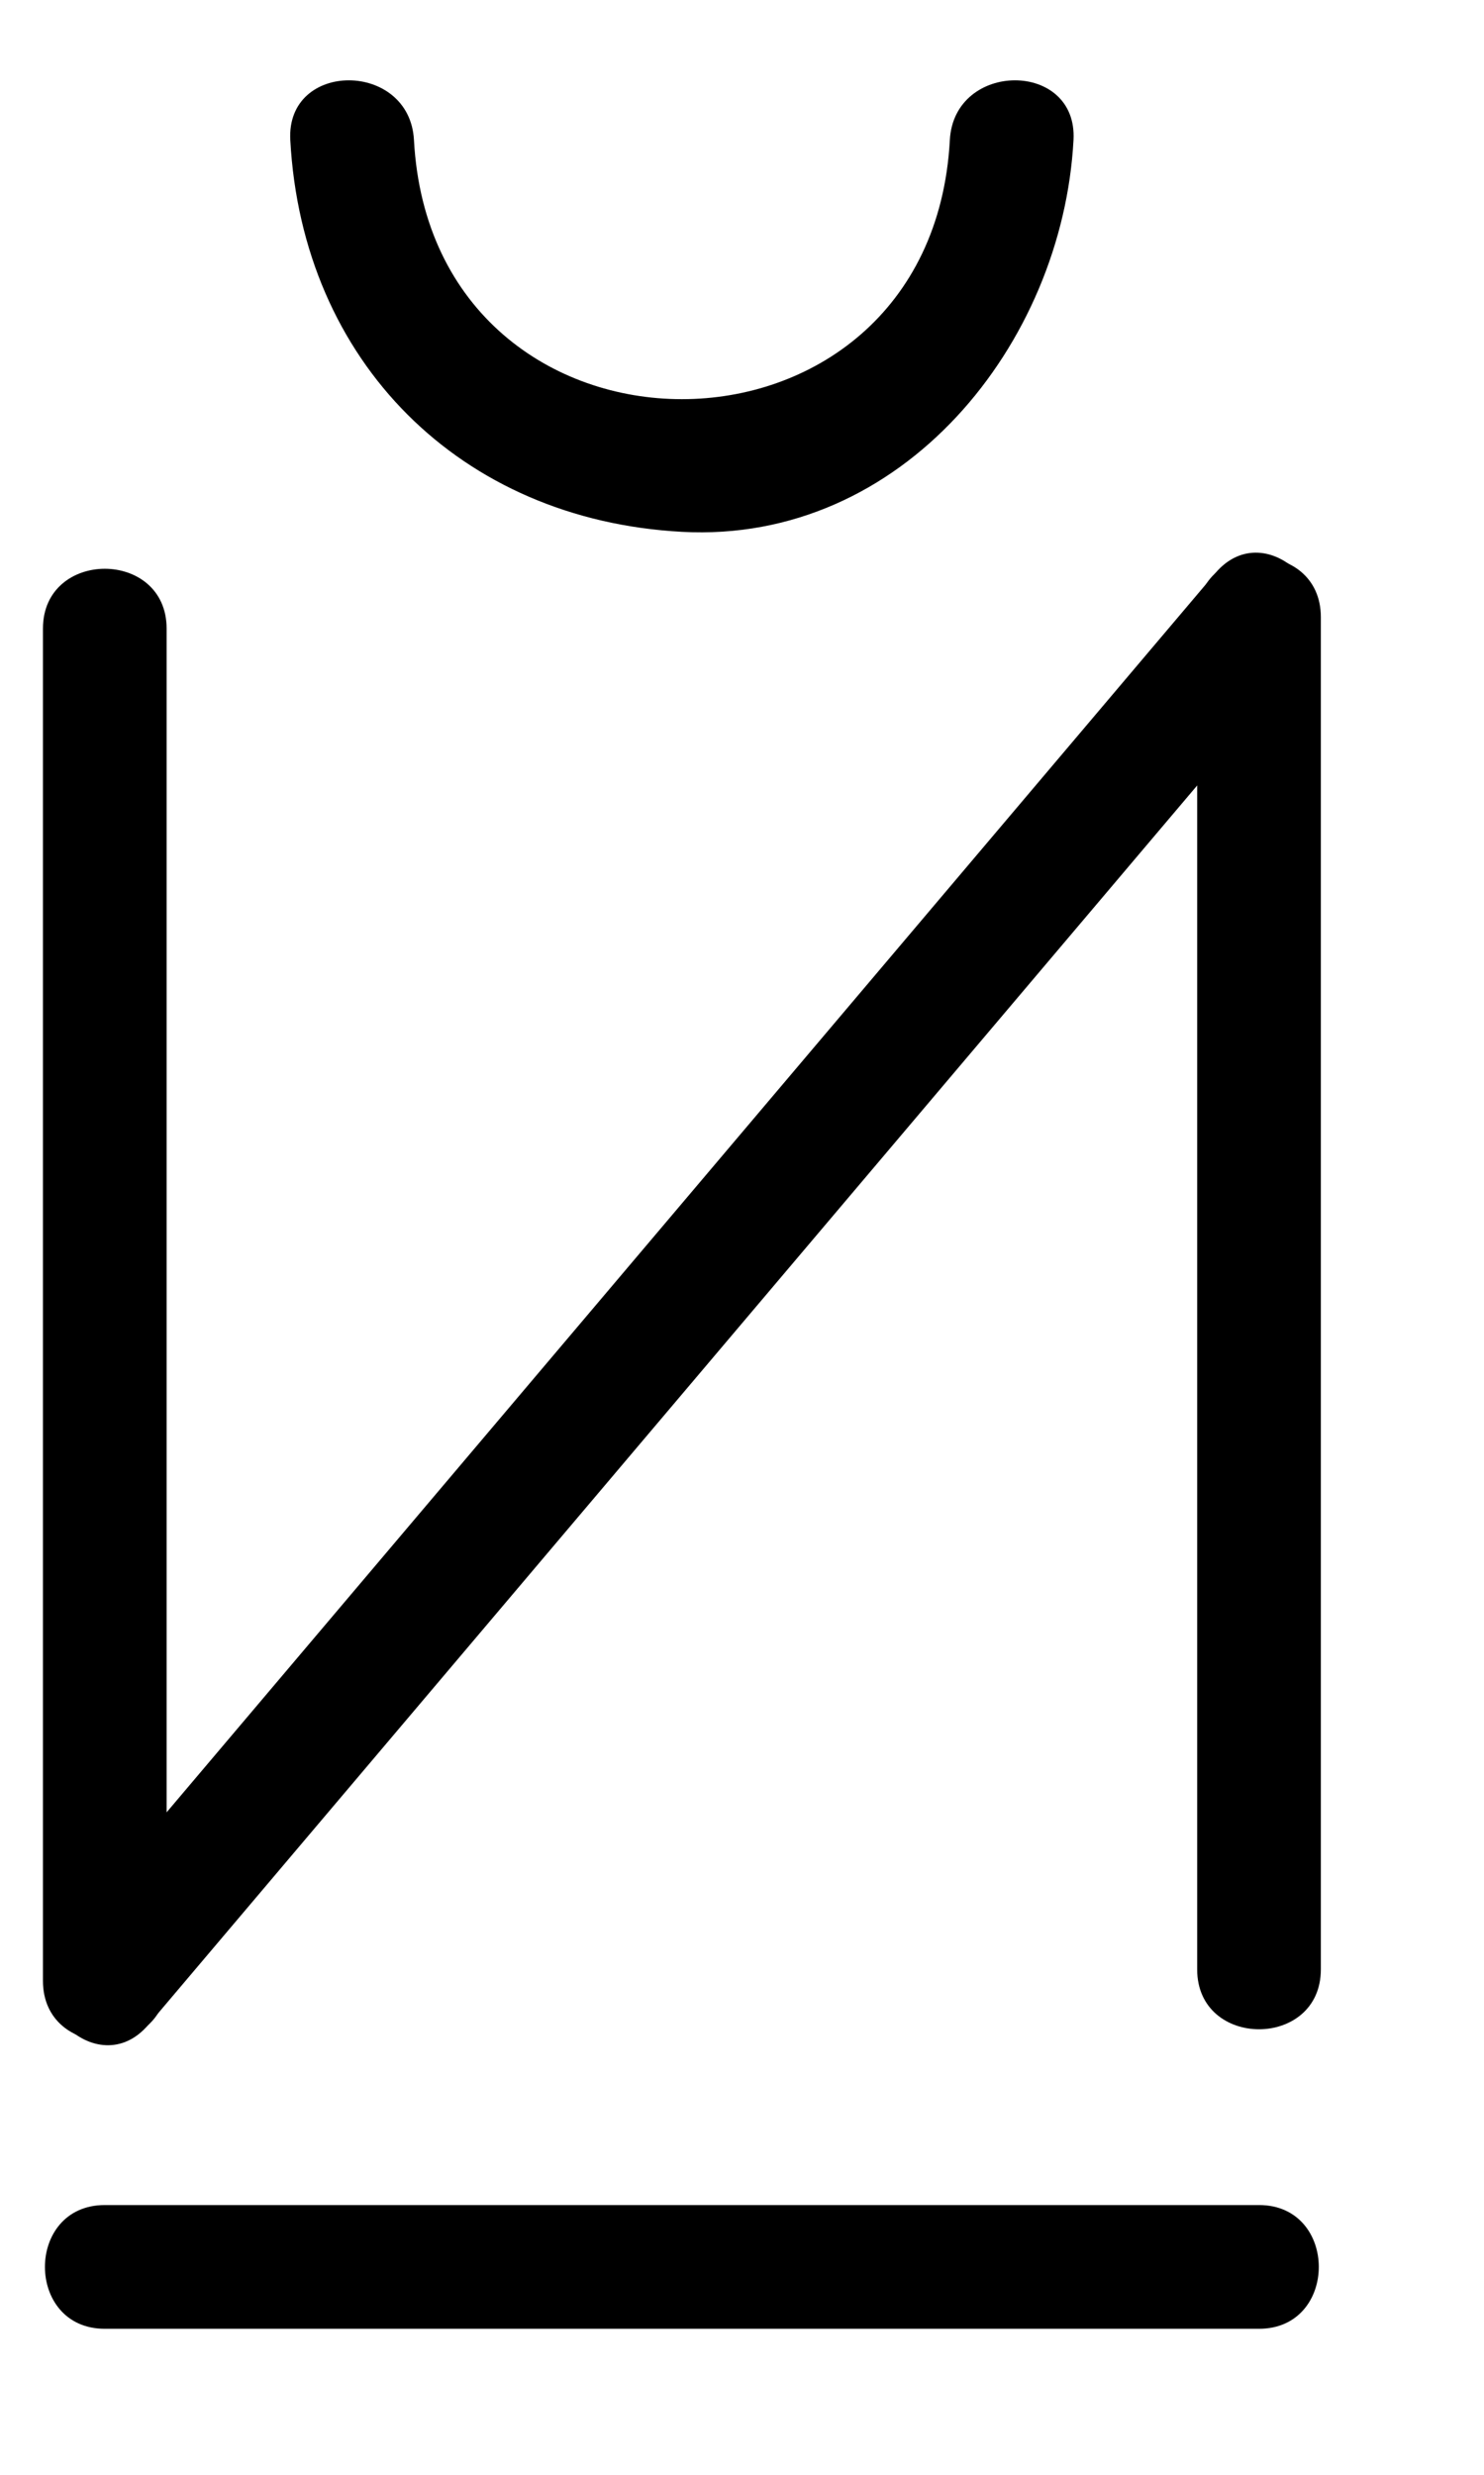 <?xml version="1.0" encoding="utf-8"?>
<!-- Generator: Adobe Illustrator 15.1.0, SVG Export Plug-In  -->
<!DOCTYPE svg PUBLIC "-//W3C//DTD SVG 1.1//EN" "http://www.w3.org/Graphics/SVG/1.1/DTD/svg11.dtd">
<svg version="1.1"
	 xmlns="http://www.w3.org/2000/svg" xmlns:xlink="http://www.w3.org/1999/xlink" xmlns:a="http://ns.adobe.com/AdobeSVGViewerExtensions/3.0/"
	 x="0px" y="0px" width="18px" height="30px" viewBox="0.28 0 18 30" enable-background="new 0.28 0 18 30" xml:space="preserve">
<defs>
</defs>
<g>
	<g>
		<path d="M0.801,7.62c0,5.464,0,10.928,0,16.393c0,0.967,1.5,0.967,1.5,0c0-5.464,0-10.928,0-16.393
			C2.301,6.653,0.801,6.653,0.801,7.62L0.801,7.62z"/>
	</g>
</g>
<g>
	<g>
		<path d="M2.081,24.543c4.667-5.511,9.333-11.022,14-16.533c0.621-0.733-0.435-1.8-1.061-1.061
			c-4.667,5.511-9.333,11.022-14,16.533C0.399,24.216,1.455,25.282,2.081,24.543L2.081,24.543z"/>
	</g>
</g>
<g>
	<g>
		<path d="M1.551,28.23c4.667,0,9.333,0,14,0c0.967,0,0.967-1.5,0-1.5c-4.667,0-9.333,0-14,0C0.583,26.73,0.583,28.23,1.551,28.23
			L1.551,28.23z"/>
	</g>
</g>
<g>
	<g>
		<path d="M14.801,7.48c0,5.464,0,10.929,0,16.394c0,0.967,1.5,0.967,1.5,0c0-5.464,0-10.929,0-16.394
			C16.301,6.513,14.801,6.513,14.801,7.48L14.801,7.48z"/>
	</g>
</g>
<g>
	<g>
		<path d="M11.801,1.697c-0.226,4.189-6.274,4.189-6.5,0c-0.052-0.962-1.552-0.967-1.5,0c0.145,2.688,2.063,4.605,4.75,4.75
			c2.682,0.145,4.617-2.28,4.75-4.75C13.353,0.73,11.853,0.735,11.801,1.697L11.801,1.697z"/>
	</g>
</g>
<rect id="_x3C_Slice_x3E__86_" fill="none" width="17.7" height="29.724"/>
</svg>
